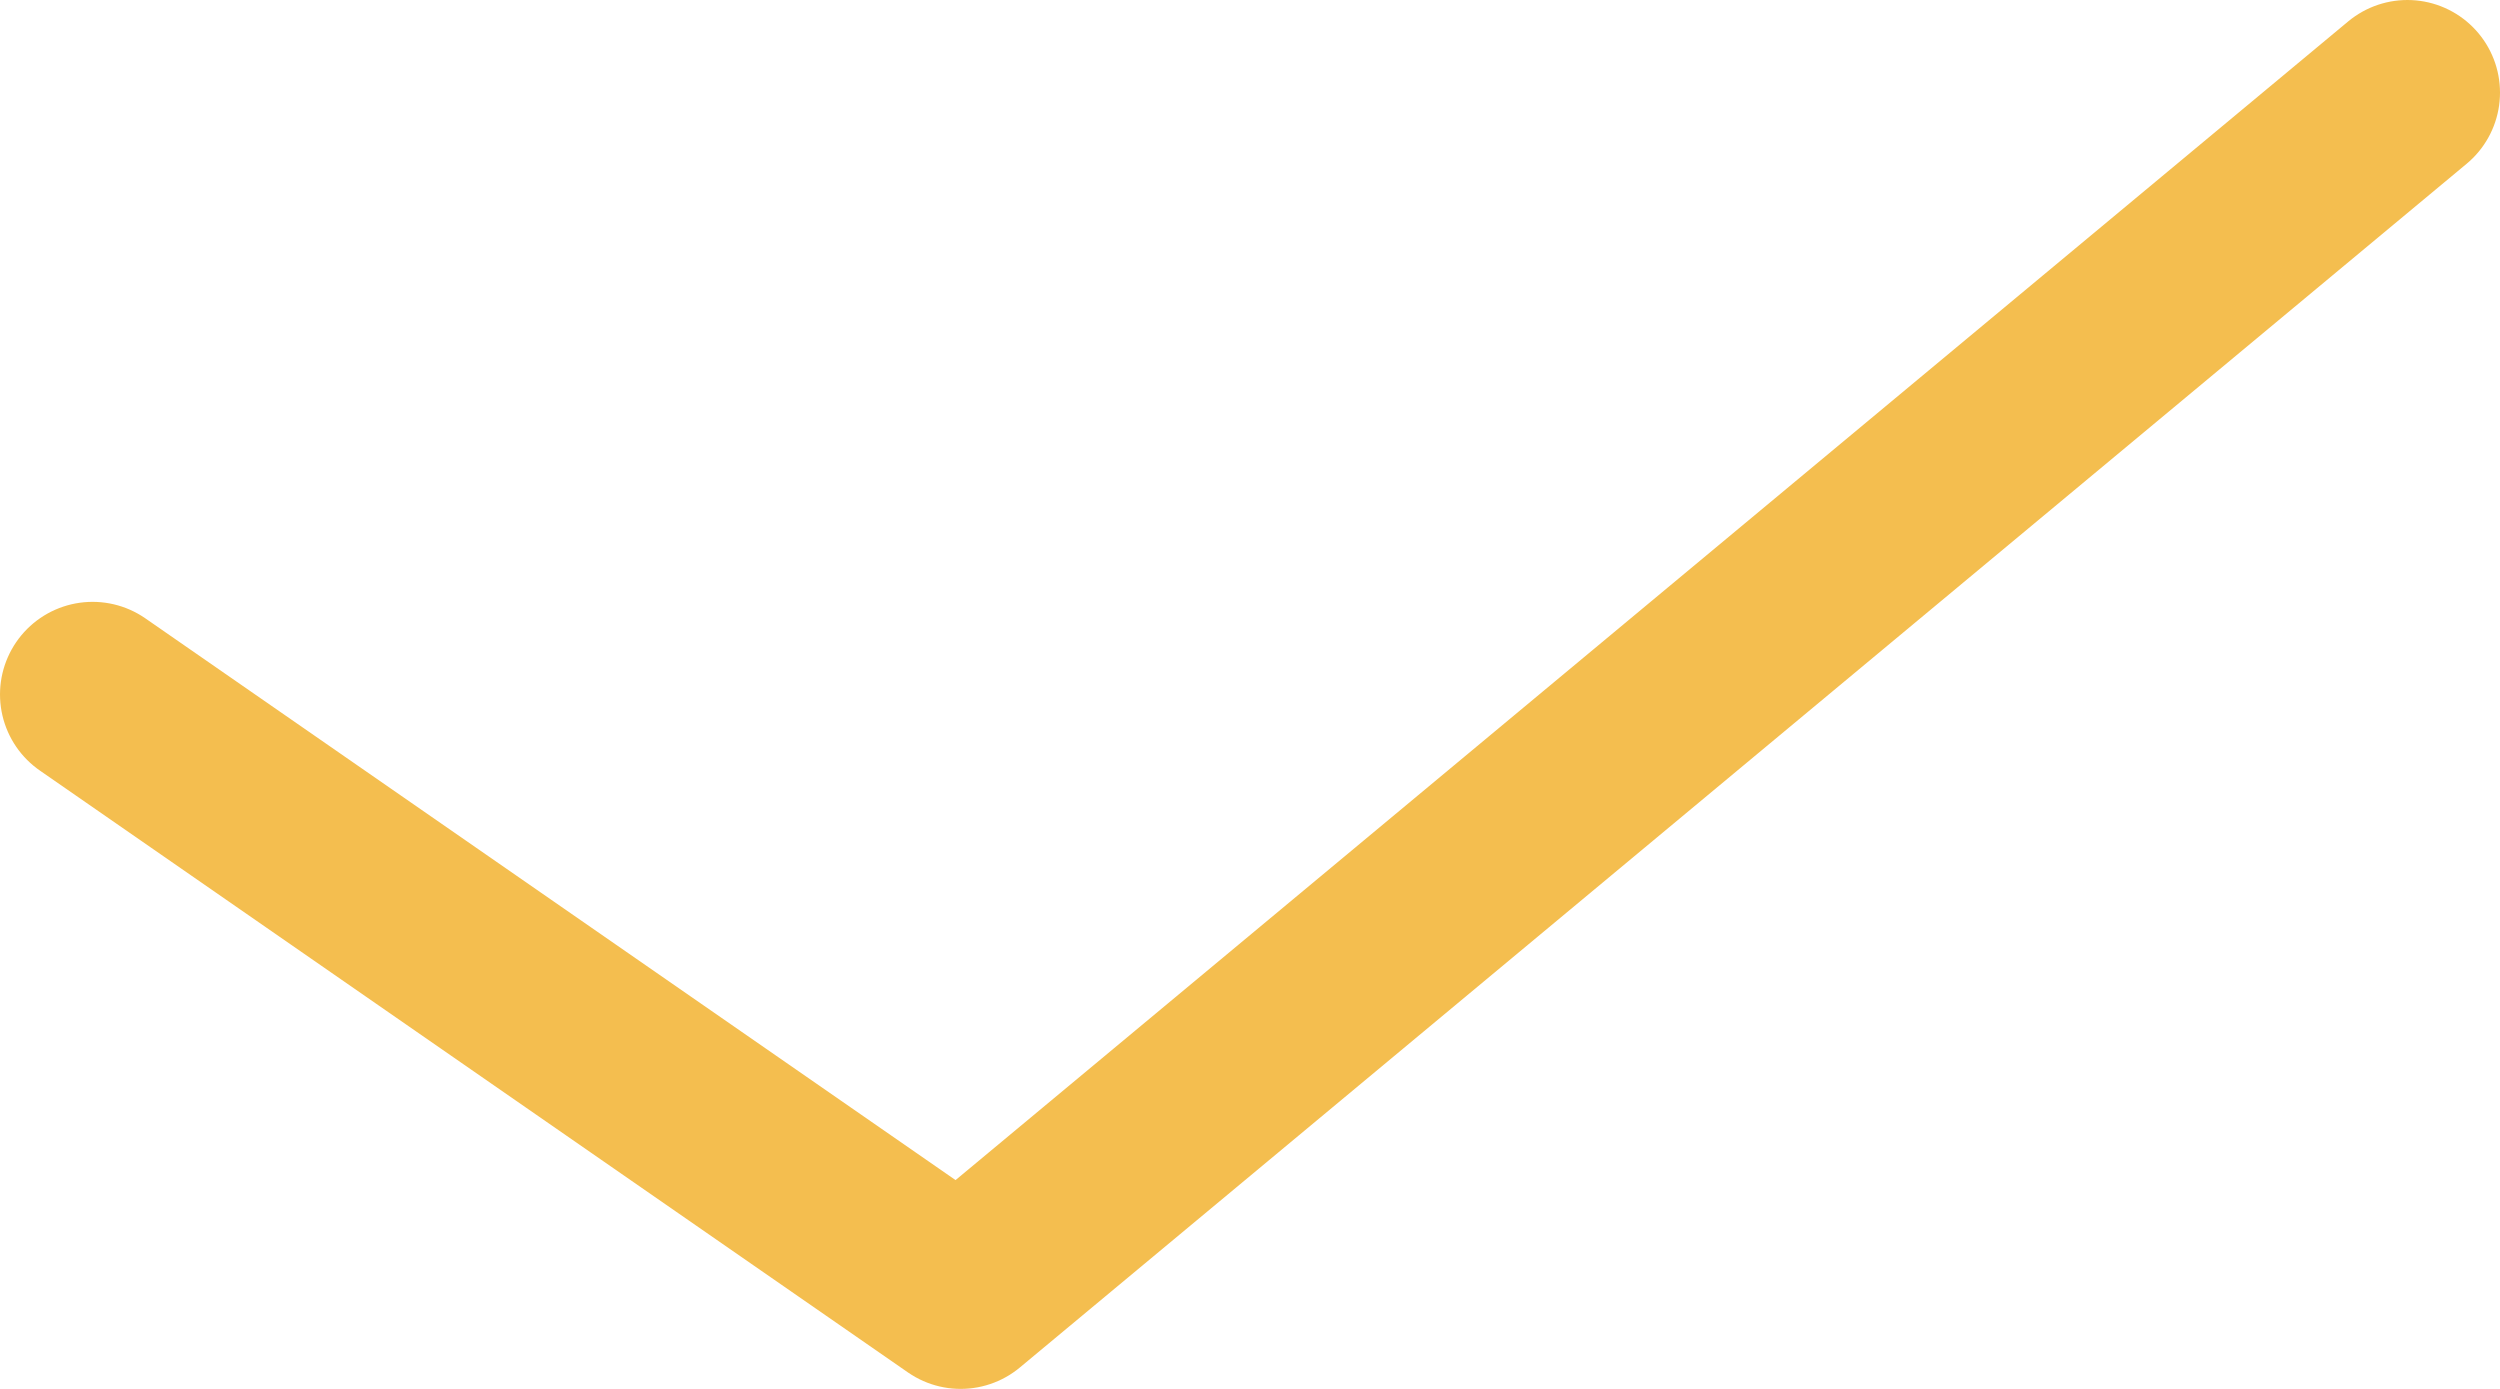 <svg width="27" height="15" viewBox="0 0 27 15" fill="none" xmlns="http://www.w3.org/2000/svg">
<path d="M1 7.5L10.375 14L26 1" stroke="#F4BE4F" stroke-width="2" stroke-linecap="round" stroke-linejoin="round"/>
</svg>
